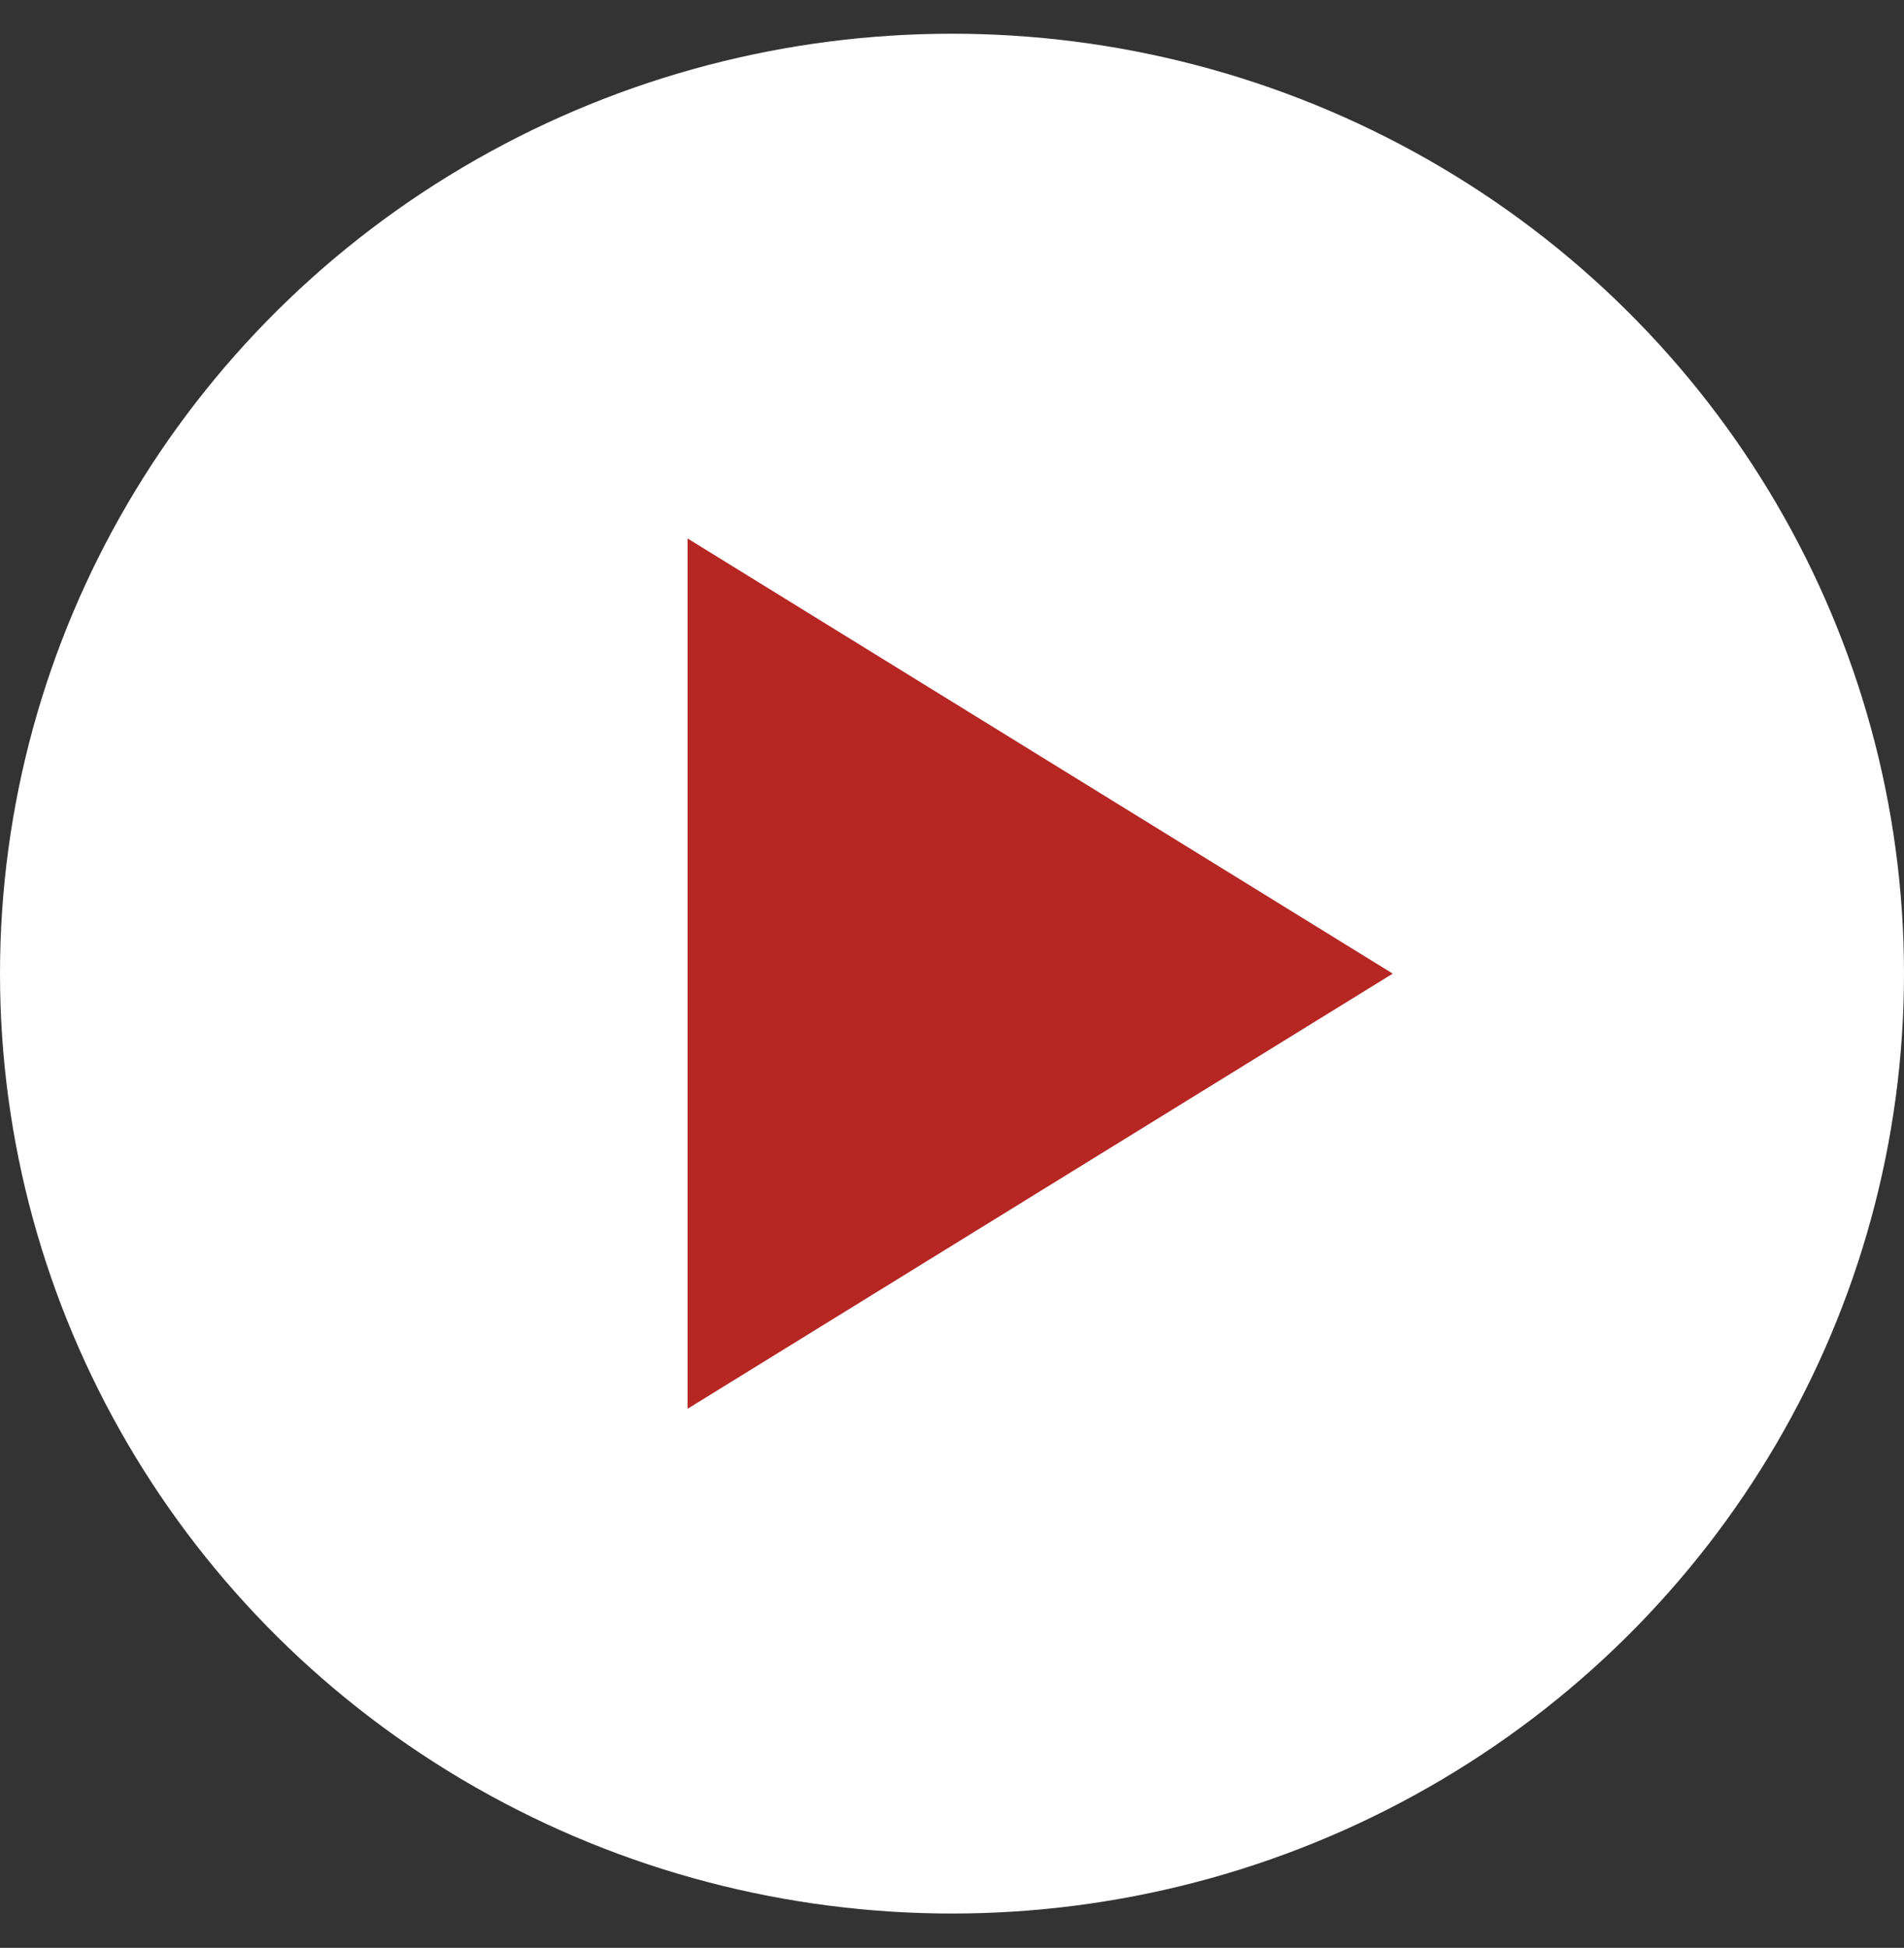 <?xml version="1.0" encoding="UTF-8"?>
<svg width="44px" height="45px" viewBox="0 0 44 45" version="1.1" xmlns="http://www.w3.org/2000/svg" xmlns:xlink="http://www.w3.org/1999/xlink">
    <rect x="0" y="0" width="44" height="45" fill="#333333" stroke="none"/>
    <title>1E31F947-125F-488E-A2DD-8D247AF5F49B</title>
    <g id="Page-1" stroke="none" stroke-width="1" fill="none" fill-rule="evenodd">
        <g id="D_01_MENARINI-sito-auditorium-HP-v2-b" transform="translate(-868, -878)">
            <g id="banner" transform="translate(0, 110)">
                <g id="btn-watch-now" transform="translate(511, 752)">
                    <g id="icon-play" transform="translate(357, 16.779)">
                        <ellipse id="Oval" fill="#FFFFFF" cx="22" cy="21.714" rx="22" ry="21.714"></ellipse>
                        <polygon id="Triangle" fill="#B62623" transform="translate(24.037, 21.714) rotate(90) translate(-24.037, -21.714) " points="24.037 13.566 34.09 29.862 13.984 29.862"></polygon>
                    </g>
                </g>
            </g>
        </g>
    </g>
</svg>